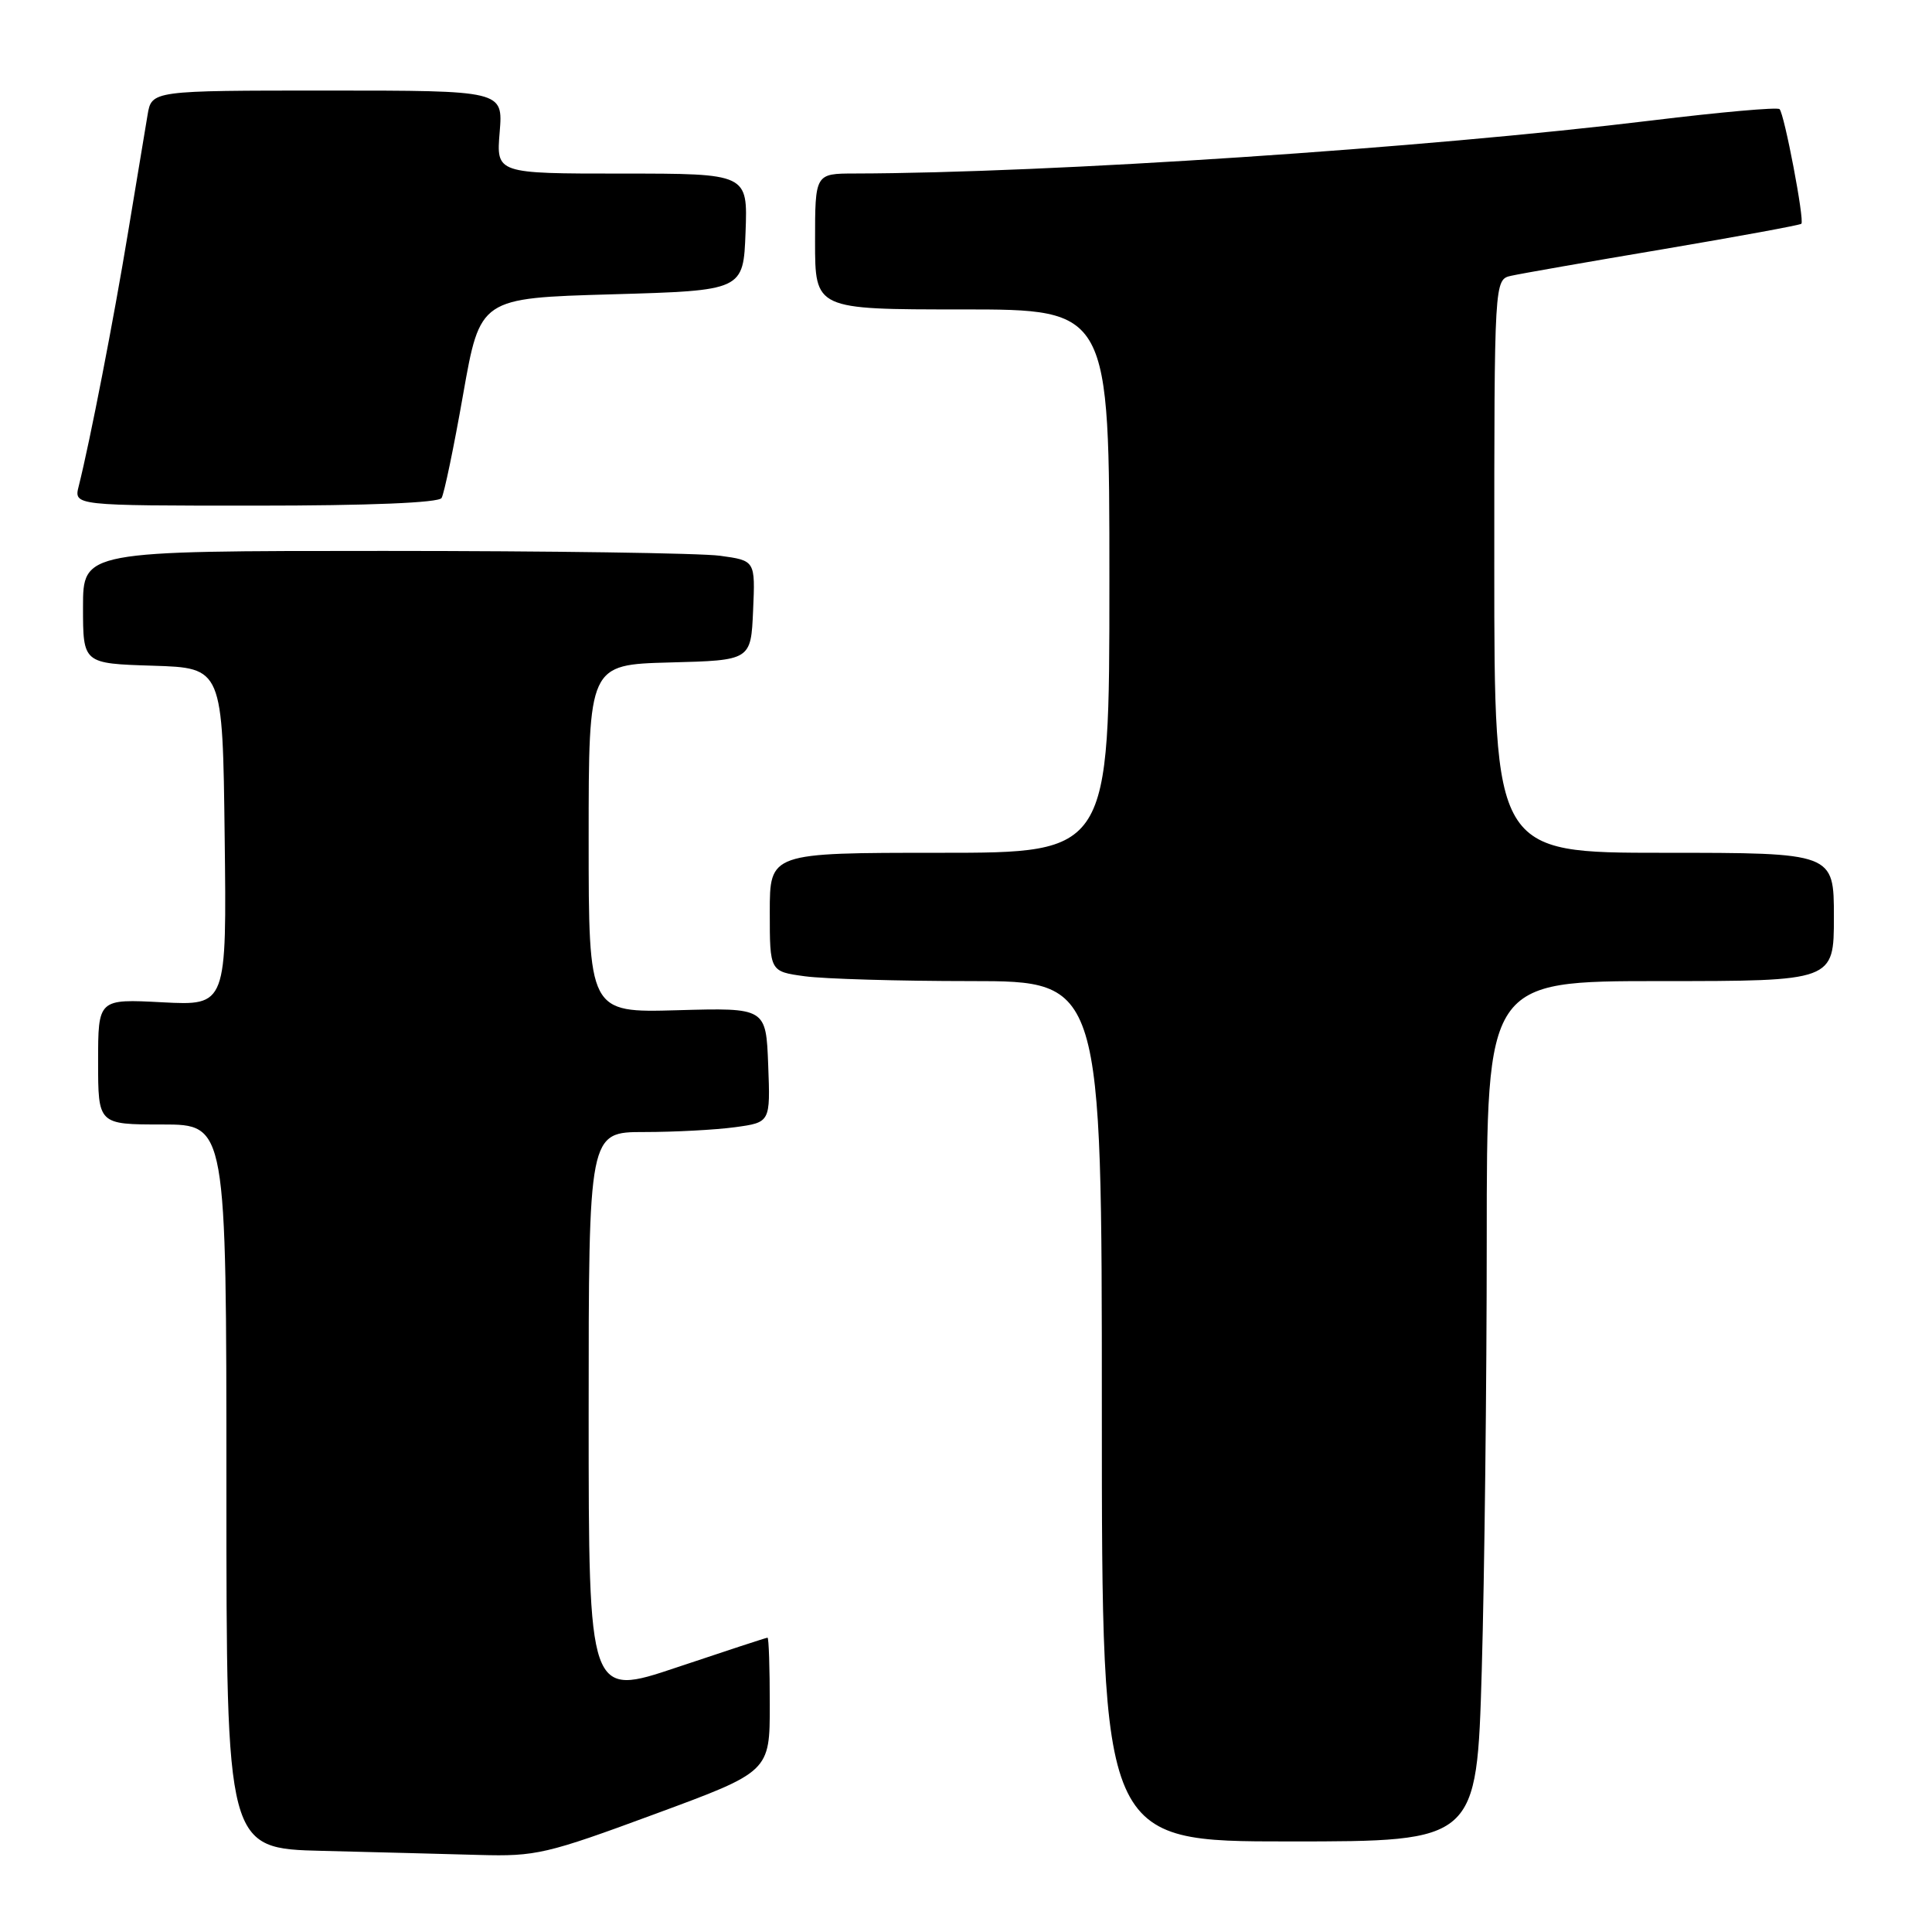 <?xml version="1.0" encoding="UTF-8" standalone="no"?>
<!DOCTYPE svg PUBLIC "-//W3C//DTD SVG 1.1//EN" "http://www.w3.org/Graphics/SVG/1.1/DTD/svg11.dtd" >
<svg xmlns="http://www.w3.org/2000/svg" xmlns:xlink="http://www.w3.org/1999/xlink" version="1.1" viewBox="0 0 256 256">
 <g >
 <path fill="currentColor"
d=" M 86.75 240.38 C 102.00 234.76 102.00 234.76 102.00 225.88 C 102.00 221.00 101.87 217.00 101.70 217.00 C 101.54 217.00 96.14 218.77 89.70 220.93 C 78.00 224.86 78.00 224.86 78.00 187.43 C 78.00 150.00 78.00 150.00 85.36 150.00 C 89.41 150.00 94.83 149.71 97.40 149.36 C 102.08 148.72 102.08 148.72 101.79 141.12 C 101.50 133.53 101.50 133.53 89.75 133.86 C 78.00 134.19 78.00 134.19 78.00 111.13 C 78.00 88.07 78.00 88.07 88.75 87.78 C 99.50 87.50 99.50 87.50 99.79 80.89 C 100.08 74.28 100.08 74.28 95.40 73.64 C 92.83 73.29 72.78 73.00 50.86 73.00 C 11.00 73.00 11.00 73.00 11.00 80.46 C 11.00 87.92 11.00 87.92 20.25 88.21 C 29.50 88.50 29.50 88.50 29.77 110.88 C 30.04 133.25 30.04 133.25 21.52 132.81 C 13.00 132.36 13.00 132.36 13.00 140.68 C 13.00 149.00 13.00 149.00 21.50 149.00 C 30.00 149.00 30.00 149.00 30.00 196.97 C 30.00 244.94 30.00 244.94 42.75 245.25 C 49.76 245.42 59.10 245.67 63.50 245.79 C 71.01 246.00 72.43 245.67 86.75 240.38 Z  M 196.34 221.34 C 196.70 208.87 197.00 183.22 197.00 164.34 C 197.00 130.00 197.00 130.00 220.00 130.00 C 243.00 130.00 243.00 130.00 243.00 121.50 C 243.00 113.00 243.00 113.00 220.50 113.00 C 198.00 113.00 198.00 113.00 198.00 75.02 C 198.00 37.04 198.00 37.04 200.25 36.54 C 201.49 36.26 210.57 34.67 220.43 33.01 C 230.29 31.34 238.51 29.83 238.69 29.65 C 239.13 29.21 236.44 15.11 235.80 14.46 C 235.52 14.18 227.91 14.86 218.89 15.96 C 188.82 19.63 139.01 22.94 113.25 22.99 C 108.00 23.00 108.00 23.00 108.00 32.00 C 108.00 41.00 108.00 41.00 127.50 41.00 C 147.00 41.00 147.00 41.00 147.00 77.00 C 147.00 113.00 147.00 113.00 124.50 113.00 C 102.00 113.00 102.00 113.00 102.00 120.86 C 102.00 128.73 102.00 128.73 106.64 129.36 C 109.19 129.71 119.09 130.00 128.64 130.00 C 146.00 130.00 146.00 130.00 146.00 187.00 C 146.00 244.00 146.00 244.00 170.84 244.00 C 195.68 244.00 195.68 244.00 196.34 221.34 Z  M 58.51 65.99 C 58.85 65.43 60.14 59.25 61.37 52.24 C 63.62 39.50 63.62 39.50 81.06 39.00 C 98.50 38.50 98.50 38.50 98.79 30.75 C 99.08 23.00 99.08 23.00 82.42 23.00 C 65.75 23.00 65.75 23.00 66.21 17.50 C 66.66 12.00 66.66 12.00 43.38 12.00 C 20.09 12.00 20.09 12.00 19.55 15.25 C 19.25 17.04 18.09 24.03 16.97 30.78 C 15.08 42.25 11.92 58.51 10.43 64.42 C 9.78 67.00 9.78 67.00 33.83 67.00 C 48.95 67.00 58.11 66.62 58.51 65.99 Z "/>
</g>
</svg>